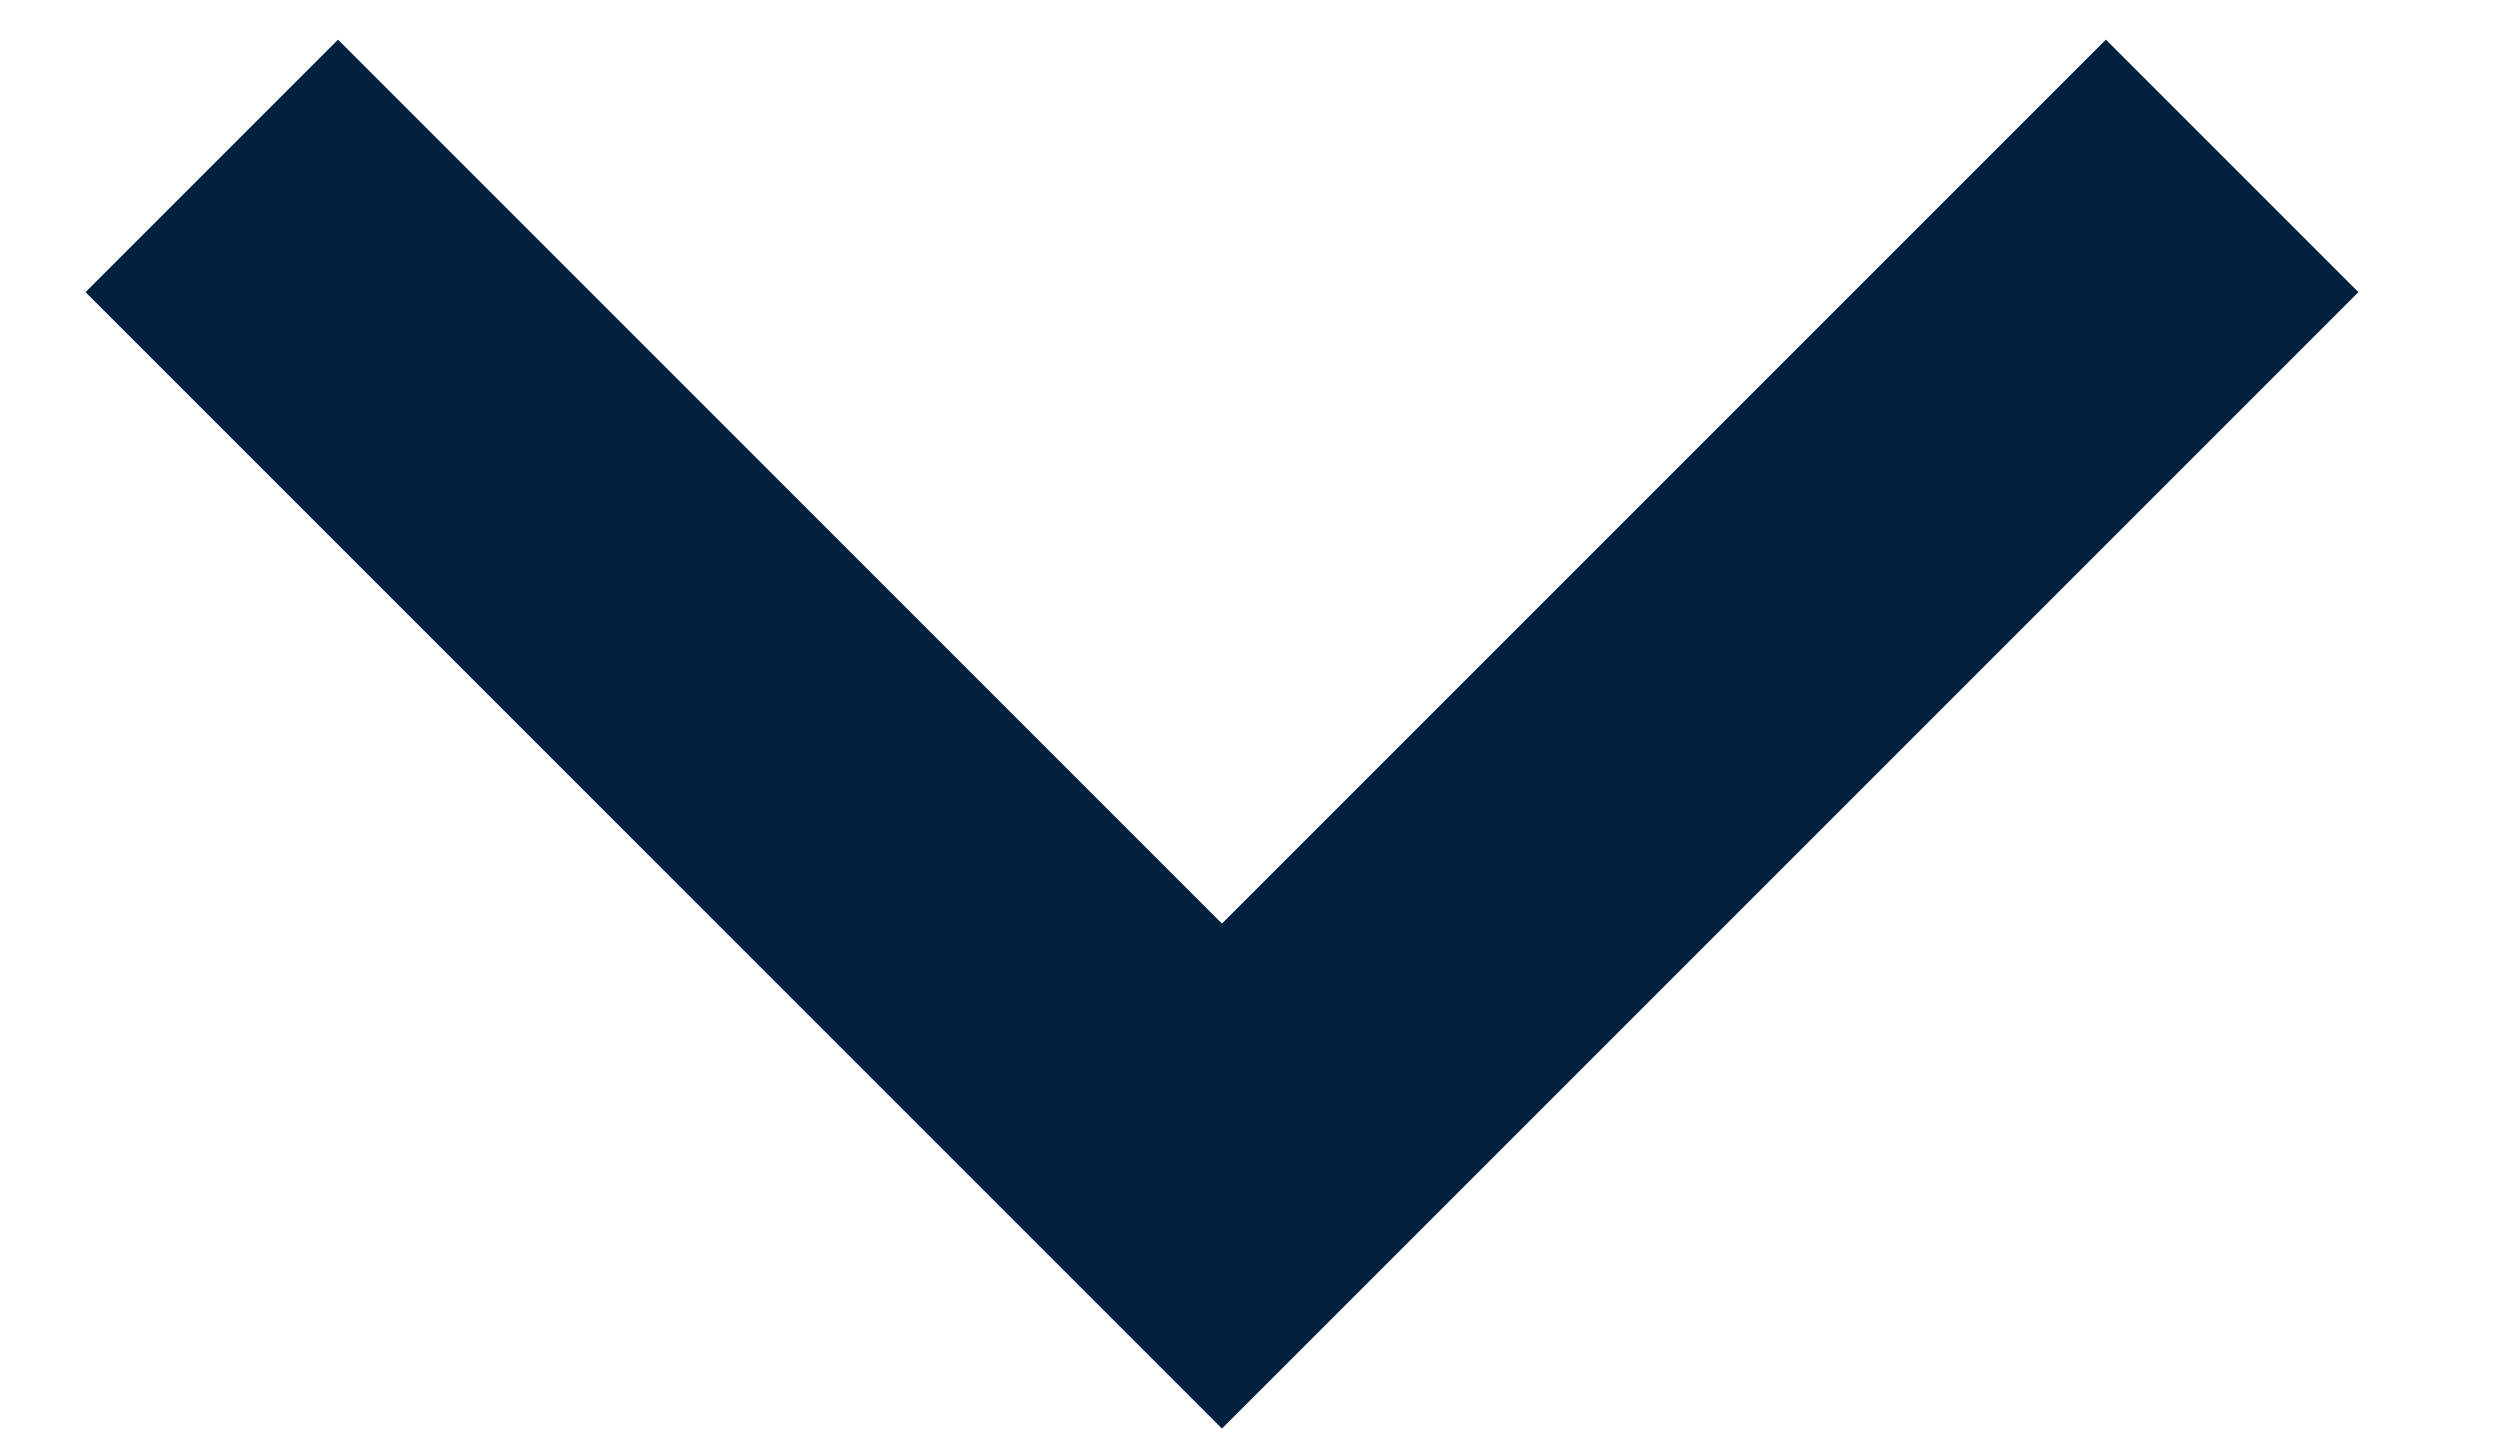 <svg width="14" height="8" viewBox="0 0 14 8" fill="none" xmlns="http://www.w3.org/2000/svg">
<path d="M6.843 5.172L11.793 0.222L13.207 1.636L6.843 8L0.479 1.636L1.893 0.222L6.843 5.172Z" fill="#012040"/>
</svg>
